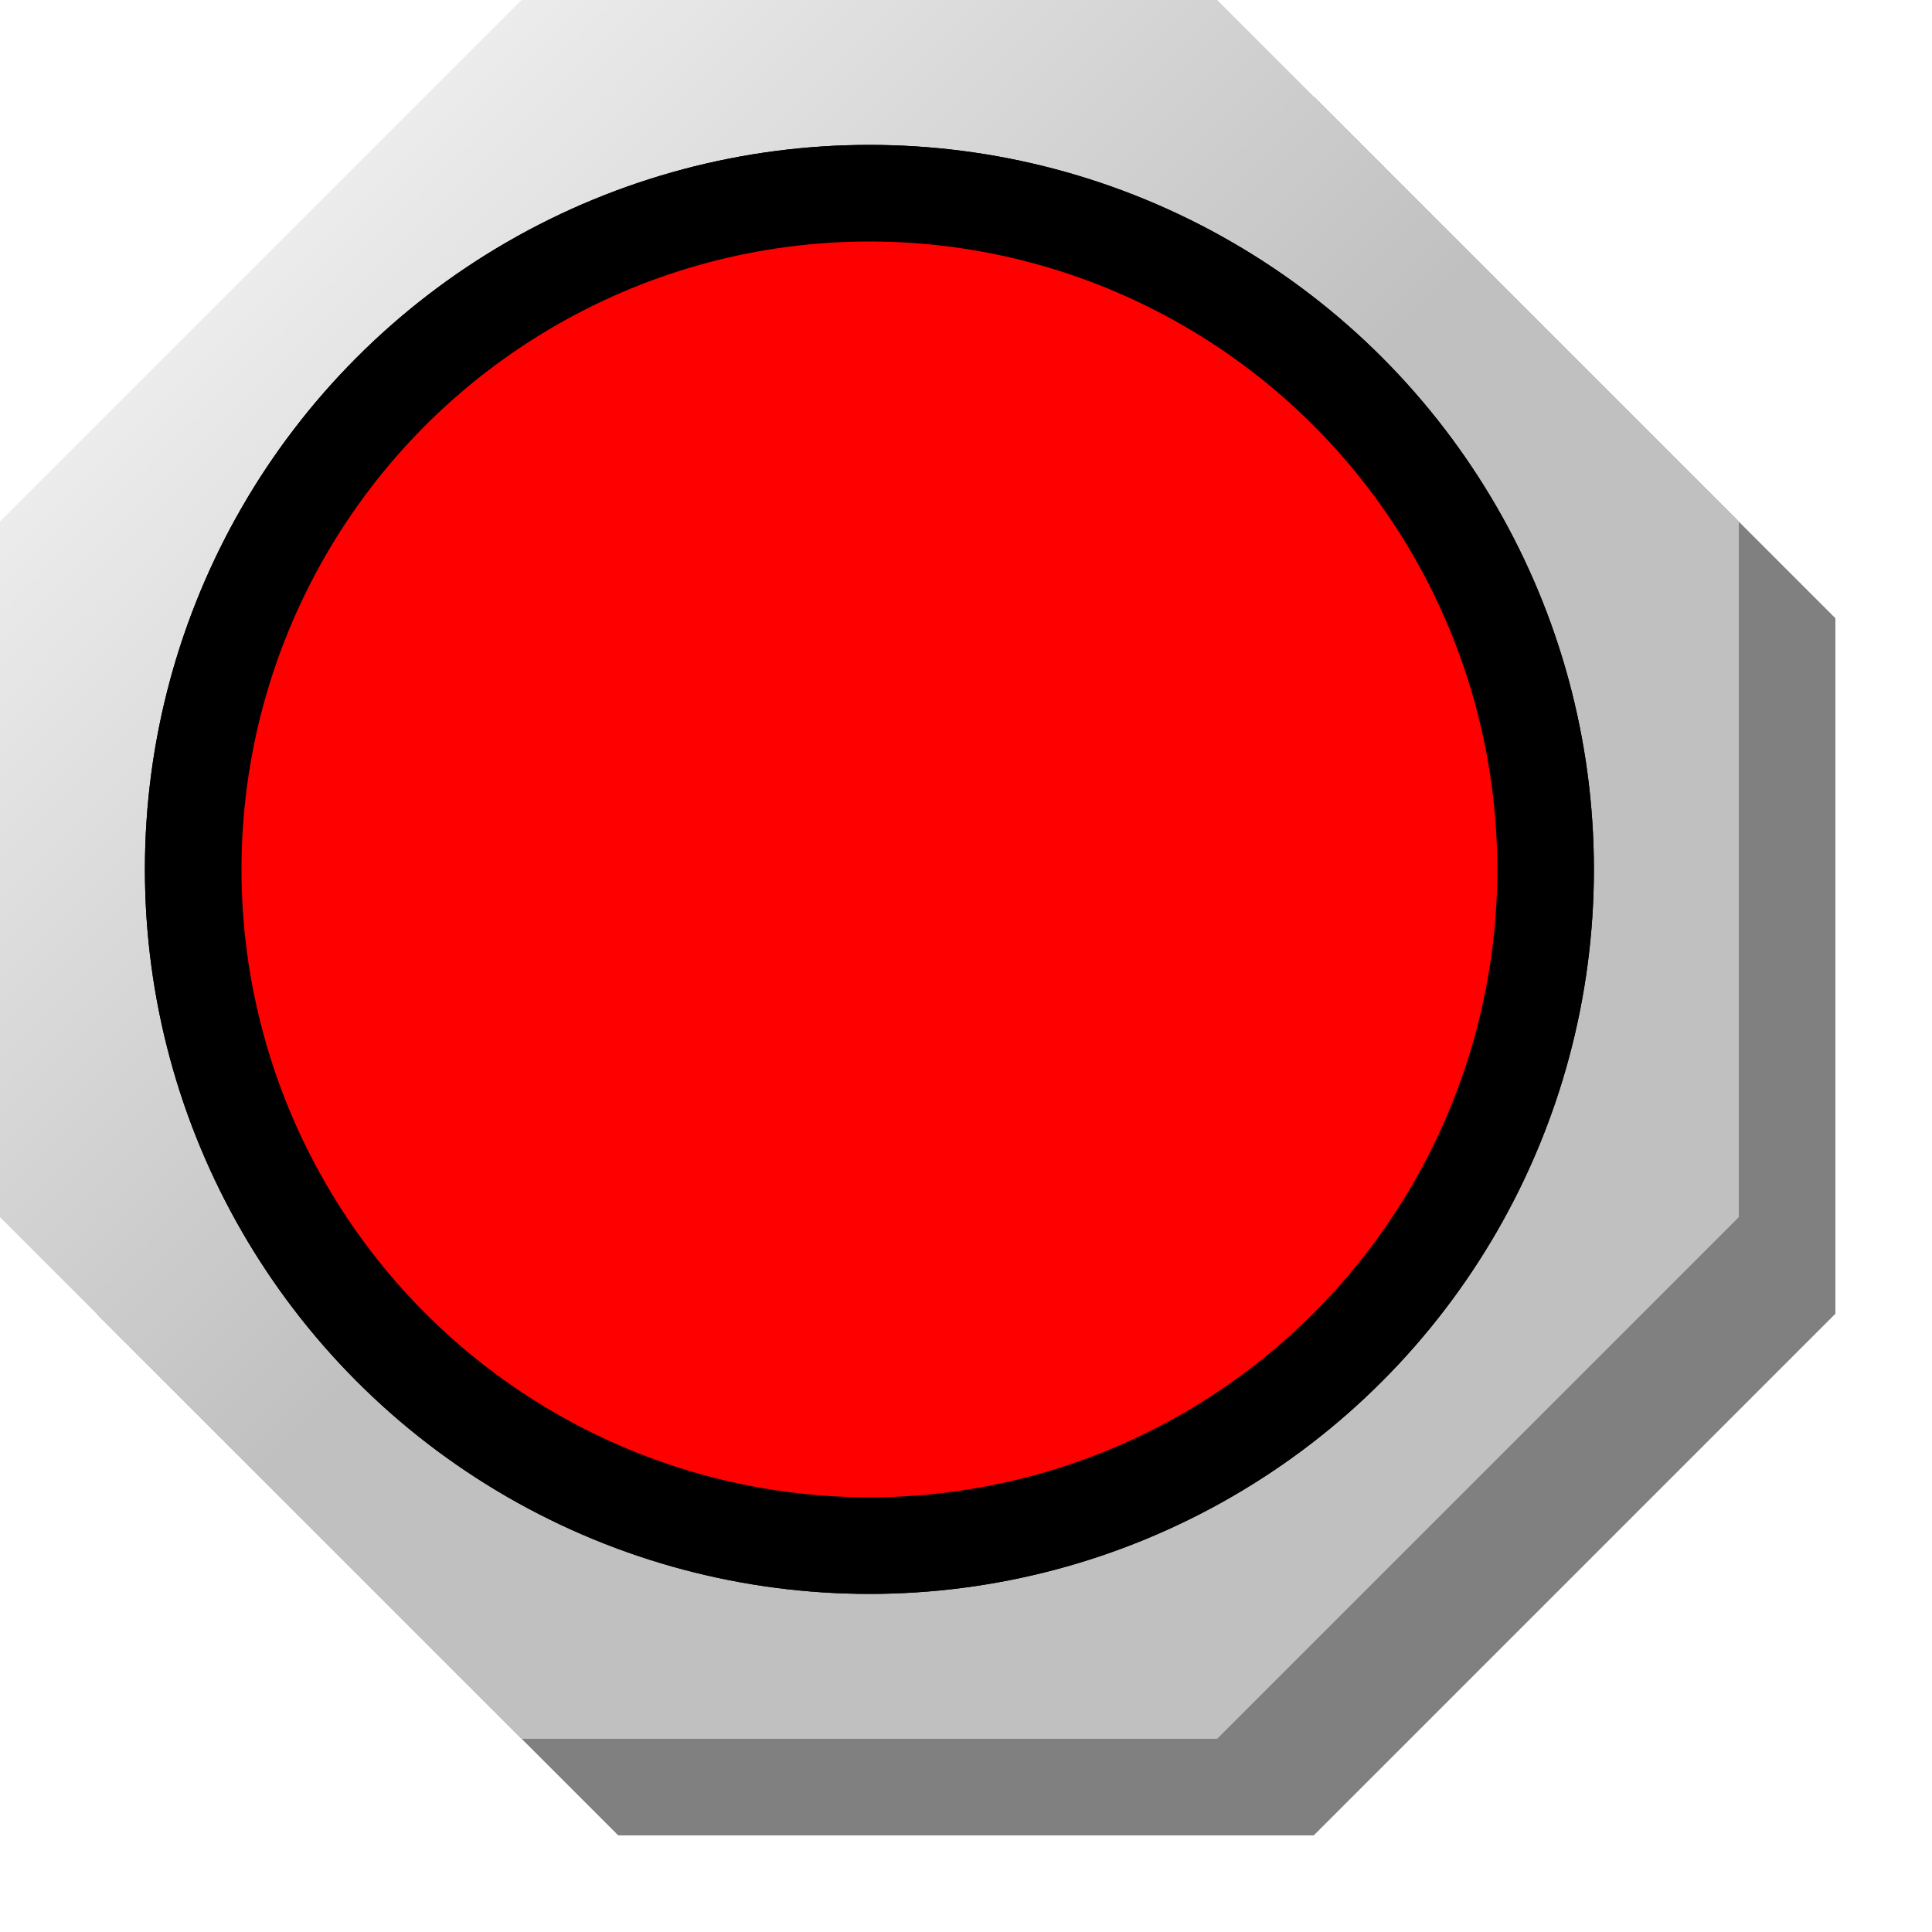 <?xml version="1.0" encoding="UTF-8" standalone="no"?>
<svg
   xmlns:svg="http://www.w3.org/2000/svg"
   xmlns="http://www.w3.org/2000/svg"
   xmlns:mblogic="http://www.example.com/mblogic"
   version="1.0"
   width="100"
   height="100">

<defs>
	<linearGradient id="MB_SilverGradient" x1="1" y1="1" x2="0" y2="0">
		<stop offset="50%" stop-color="silver" />
		<stop offset="100%" stop-color="white" />
	</linearGradient>

	<!-- The following filter is used to add a drop shadown. -->
	<filter id="MB_DropShadowFilter">
		<feGaussianBlur stdDeviation="2">
		</feGaussianBlur>
	</filter>
</defs>

<g
	mblogic:widgettype="pl_animated" 
	mblogic:widgetname="Pilot Light Animated"
	mblogic:editcount="0"
	mblogic:menu='[{"value": "", "type": "tag", "name": "Output Tag", "param": "outputtag"}]'
	mblogic:inputfunc="[]"
	mblogic:outputfunc='MBHMIProtocol.AddToDisplayList(new MB_PilotLightFlashTransform(document, "%(widgetid)s"), "%(outputtag)s", "read");'
	>

	<!-- This is a decorative nut. -->
	<polygon transform="translate(5,5)" fill="grey" stroke="none" 
		filter="url(#MB_DropShadowFilter)" 
		points="63,0 27,0 0,27 0,63 27,90 63,90 90,63 90,27 63,0" />
	<polygon fill="url(#MB_SilverGradient)" stroke="none" 
		points="63,0 27,0 0,27 0,63 27,90 63,90 90,63 90,27 63,0" />
	
	<!-- This is the static background. -->
	<circle fill='brown' cx="45px" cy="45px" r="35px" stroke="black" stroke-width="5px"/>
	
	<!-- This is the part which changes colour. -->
	<g transform="translate(45,45)">
		<circle fill='red' cx="0px" cy="0px" r="35px" stroke="black" stroke-width="5px">
			<animateTransform attributeName="transform" attributeType="XML"
			type="scale" from="0" to="1" dur="1s" repeatCount="indefinite"
			additive="replace" fill="remove"/>
	
		</circle>
	</g>

</g>

</svg>
